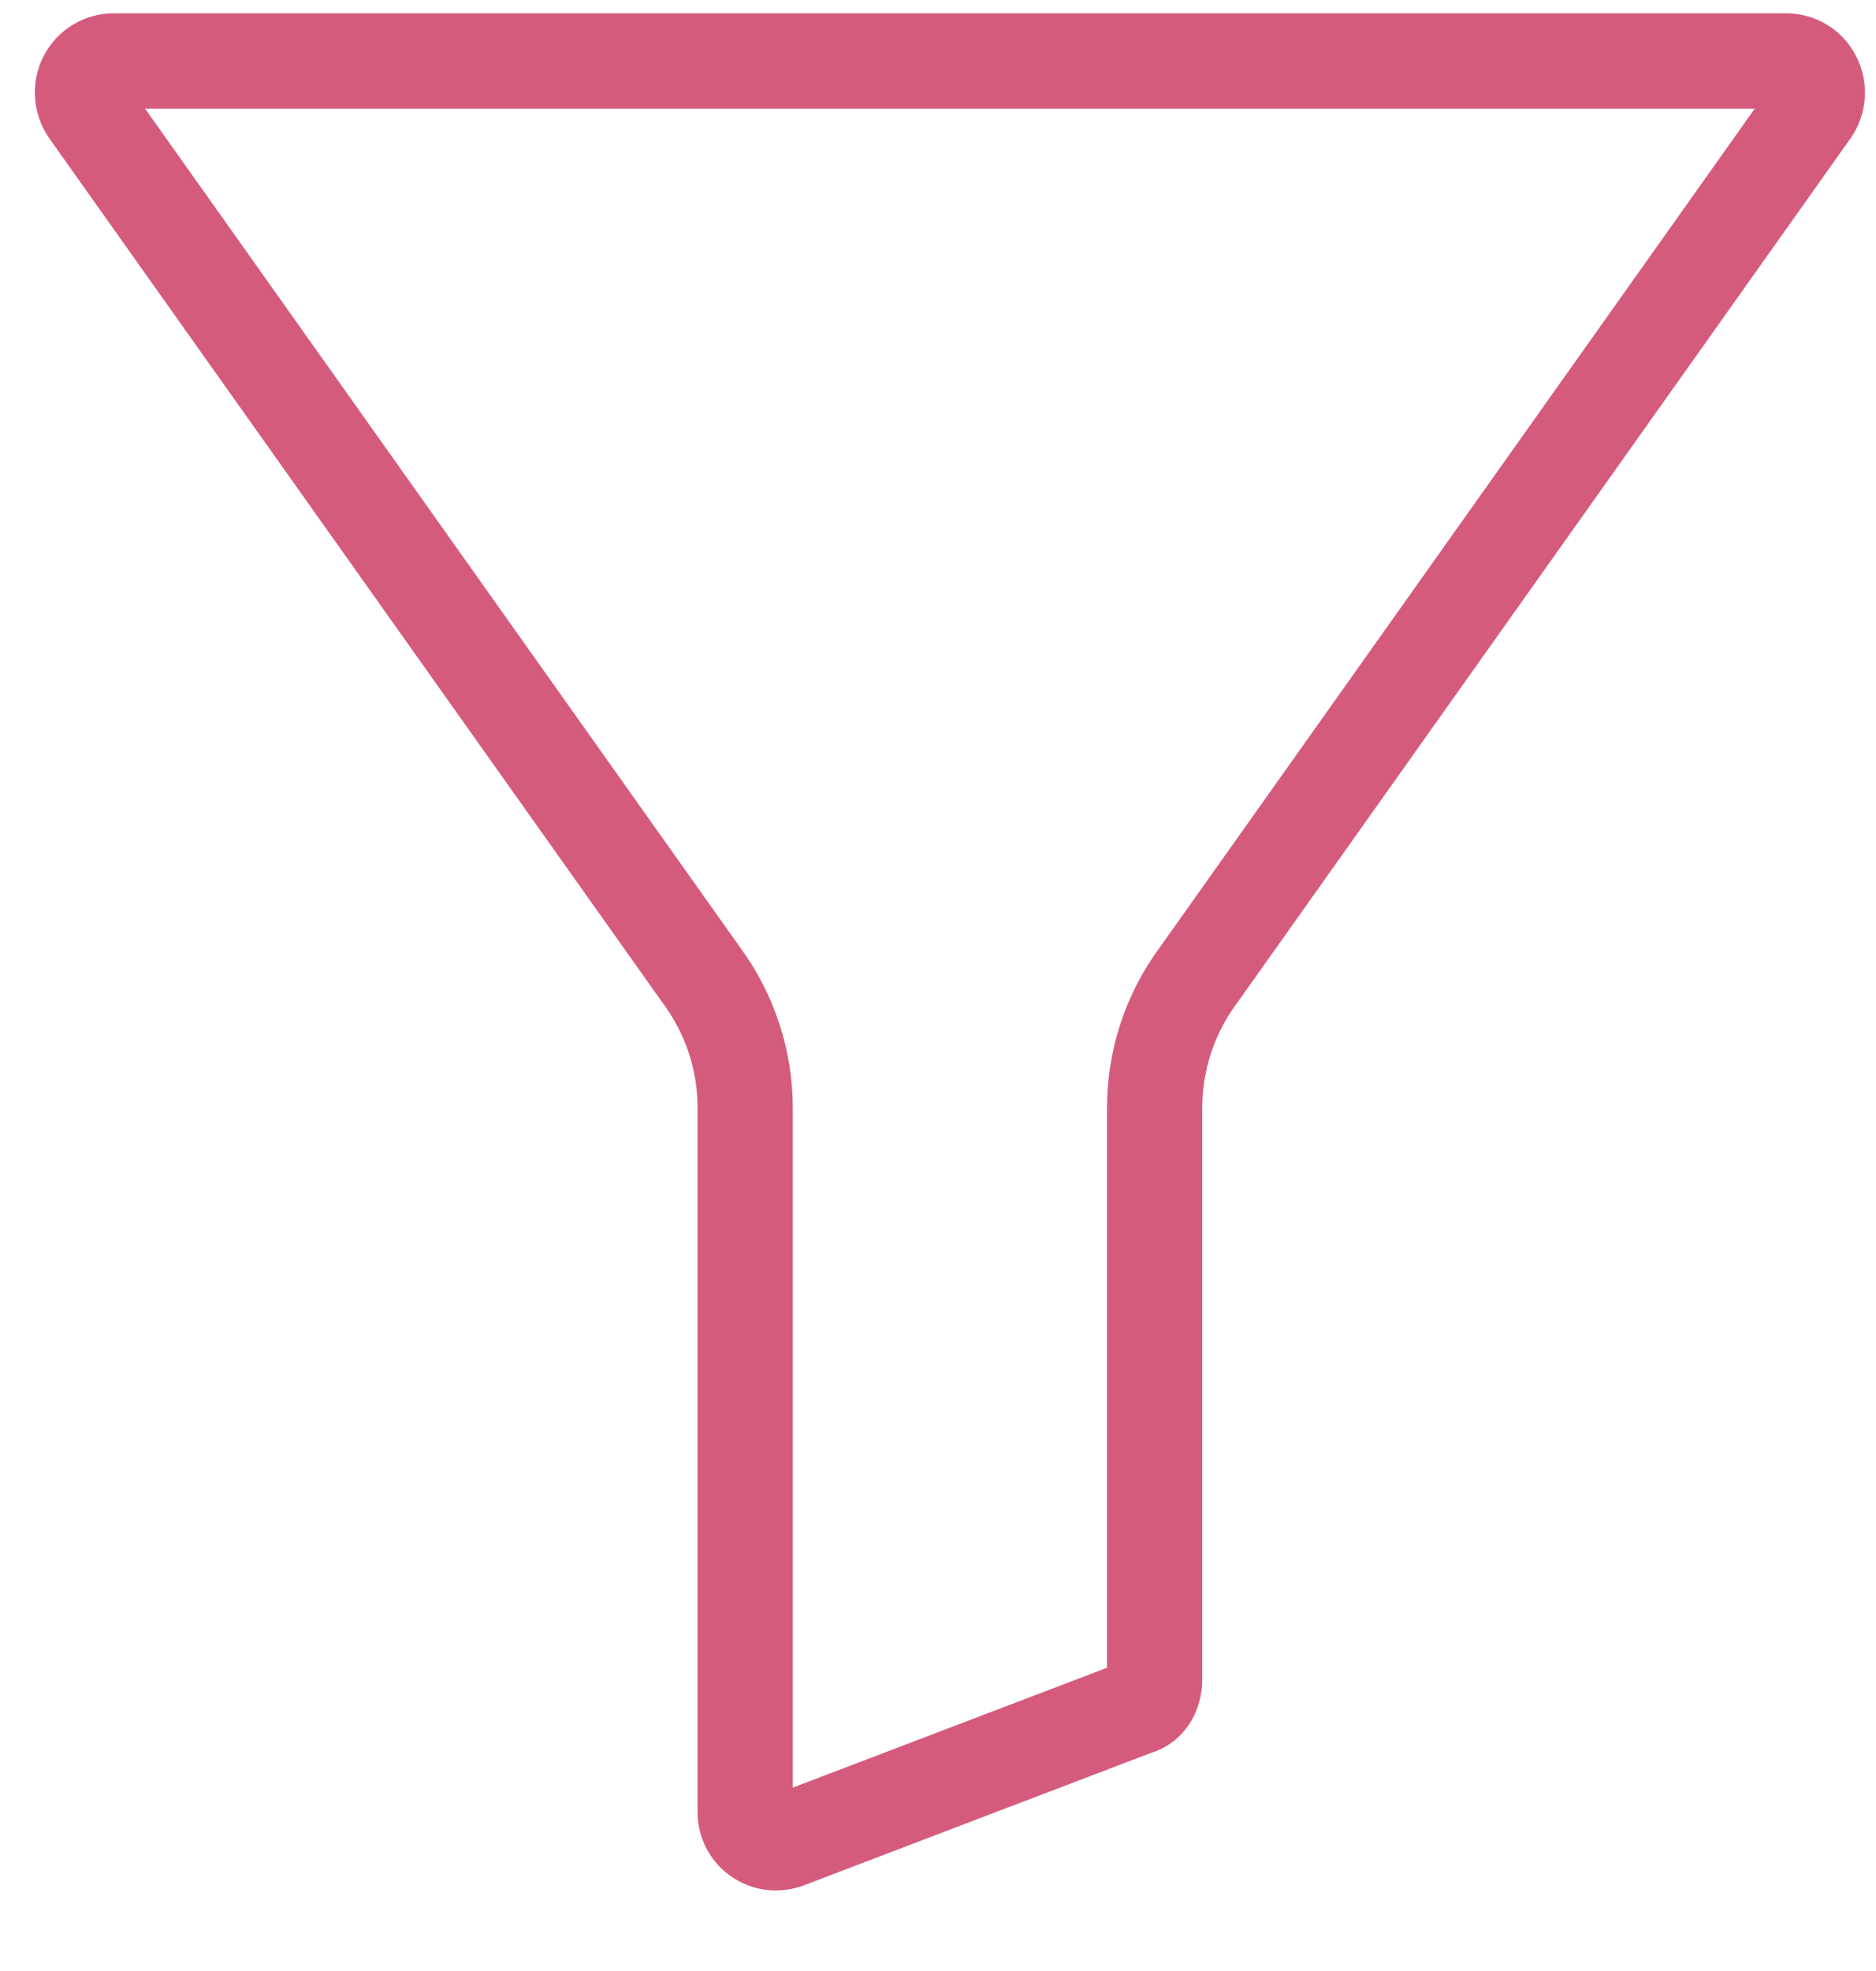 <?xml version="1.0" encoding="UTF-8"?>
<svg width="20px" height="21px" viewBox="0 0 20 21" version="1.1" xmlns="http://www.w3.org/2000/svg" xmlns:xlink="http://www.w3.org/1999/xlink">
    <!-- Generator: Sketch 51.3 (57544) - http://www.bohemiancoding.com/sketch -->
    <title>Fill 10907</title>
    <desc>Created with Sketch.</desc>
    <defs></defs>
    <g id="Page-38" stroke="none" stroke-width="1" fill="none" fill-rule="evenodd">
        <g id="IEUK-Teacher-App-9-7-20-(1)" transform="translate(-1305, -121)" fill="#D55B7D">
            <g id="Group-10914">
                <path d="M1317.366,131.092 C1317,131.586 1316.803,132.185 1316.802,132.8 L1316.802,138.769 L1313.452,140.046 L1313.452,132.8 C1313.45,132.185 1313.253,131.586 1312.888,131.091 L1306.547,122.158 L1323.707,122.158 L1317.366,131.092 Z M1324.042,121.142 L1306.212,121.142 C1305.897,121.142 1305.609,121.317 1305.465,121.598 C1305.319,121.881 1305.346,122.223 1305.531,122.482 L1312.063,131.683 C1312.065,131.687 1312.067,131.689 1312.07,131.693 C1312.308,132.013 1312.436,132.401 1312.437,132.8 L1312.437,140.303 C1312.435,140.524 1312.522,140.738 1312.679,140.896 C1312.836,141.053 1313.049,141.142 1313.27,141.142 C1313.383,141.142 1313.495,141.119 1313.6,141.076 L1317.271,139.676 C1317.598,139.576 1317.817,139.266 1317.817,138.892 L1317.817,132.8 C1317.818,132.401 1317.947,132.013 1318.183,131.693 L1318.191,131.683 L1324.723,122.482 C1324.909,122.223 1324.934,121.881 1324.788,121.598 C1324.645,121.317 1324.357,121.142 1324.042,121.142 Z" id="Fill-10907"></path>
            </g>
        </g>
    </g>
</svg>